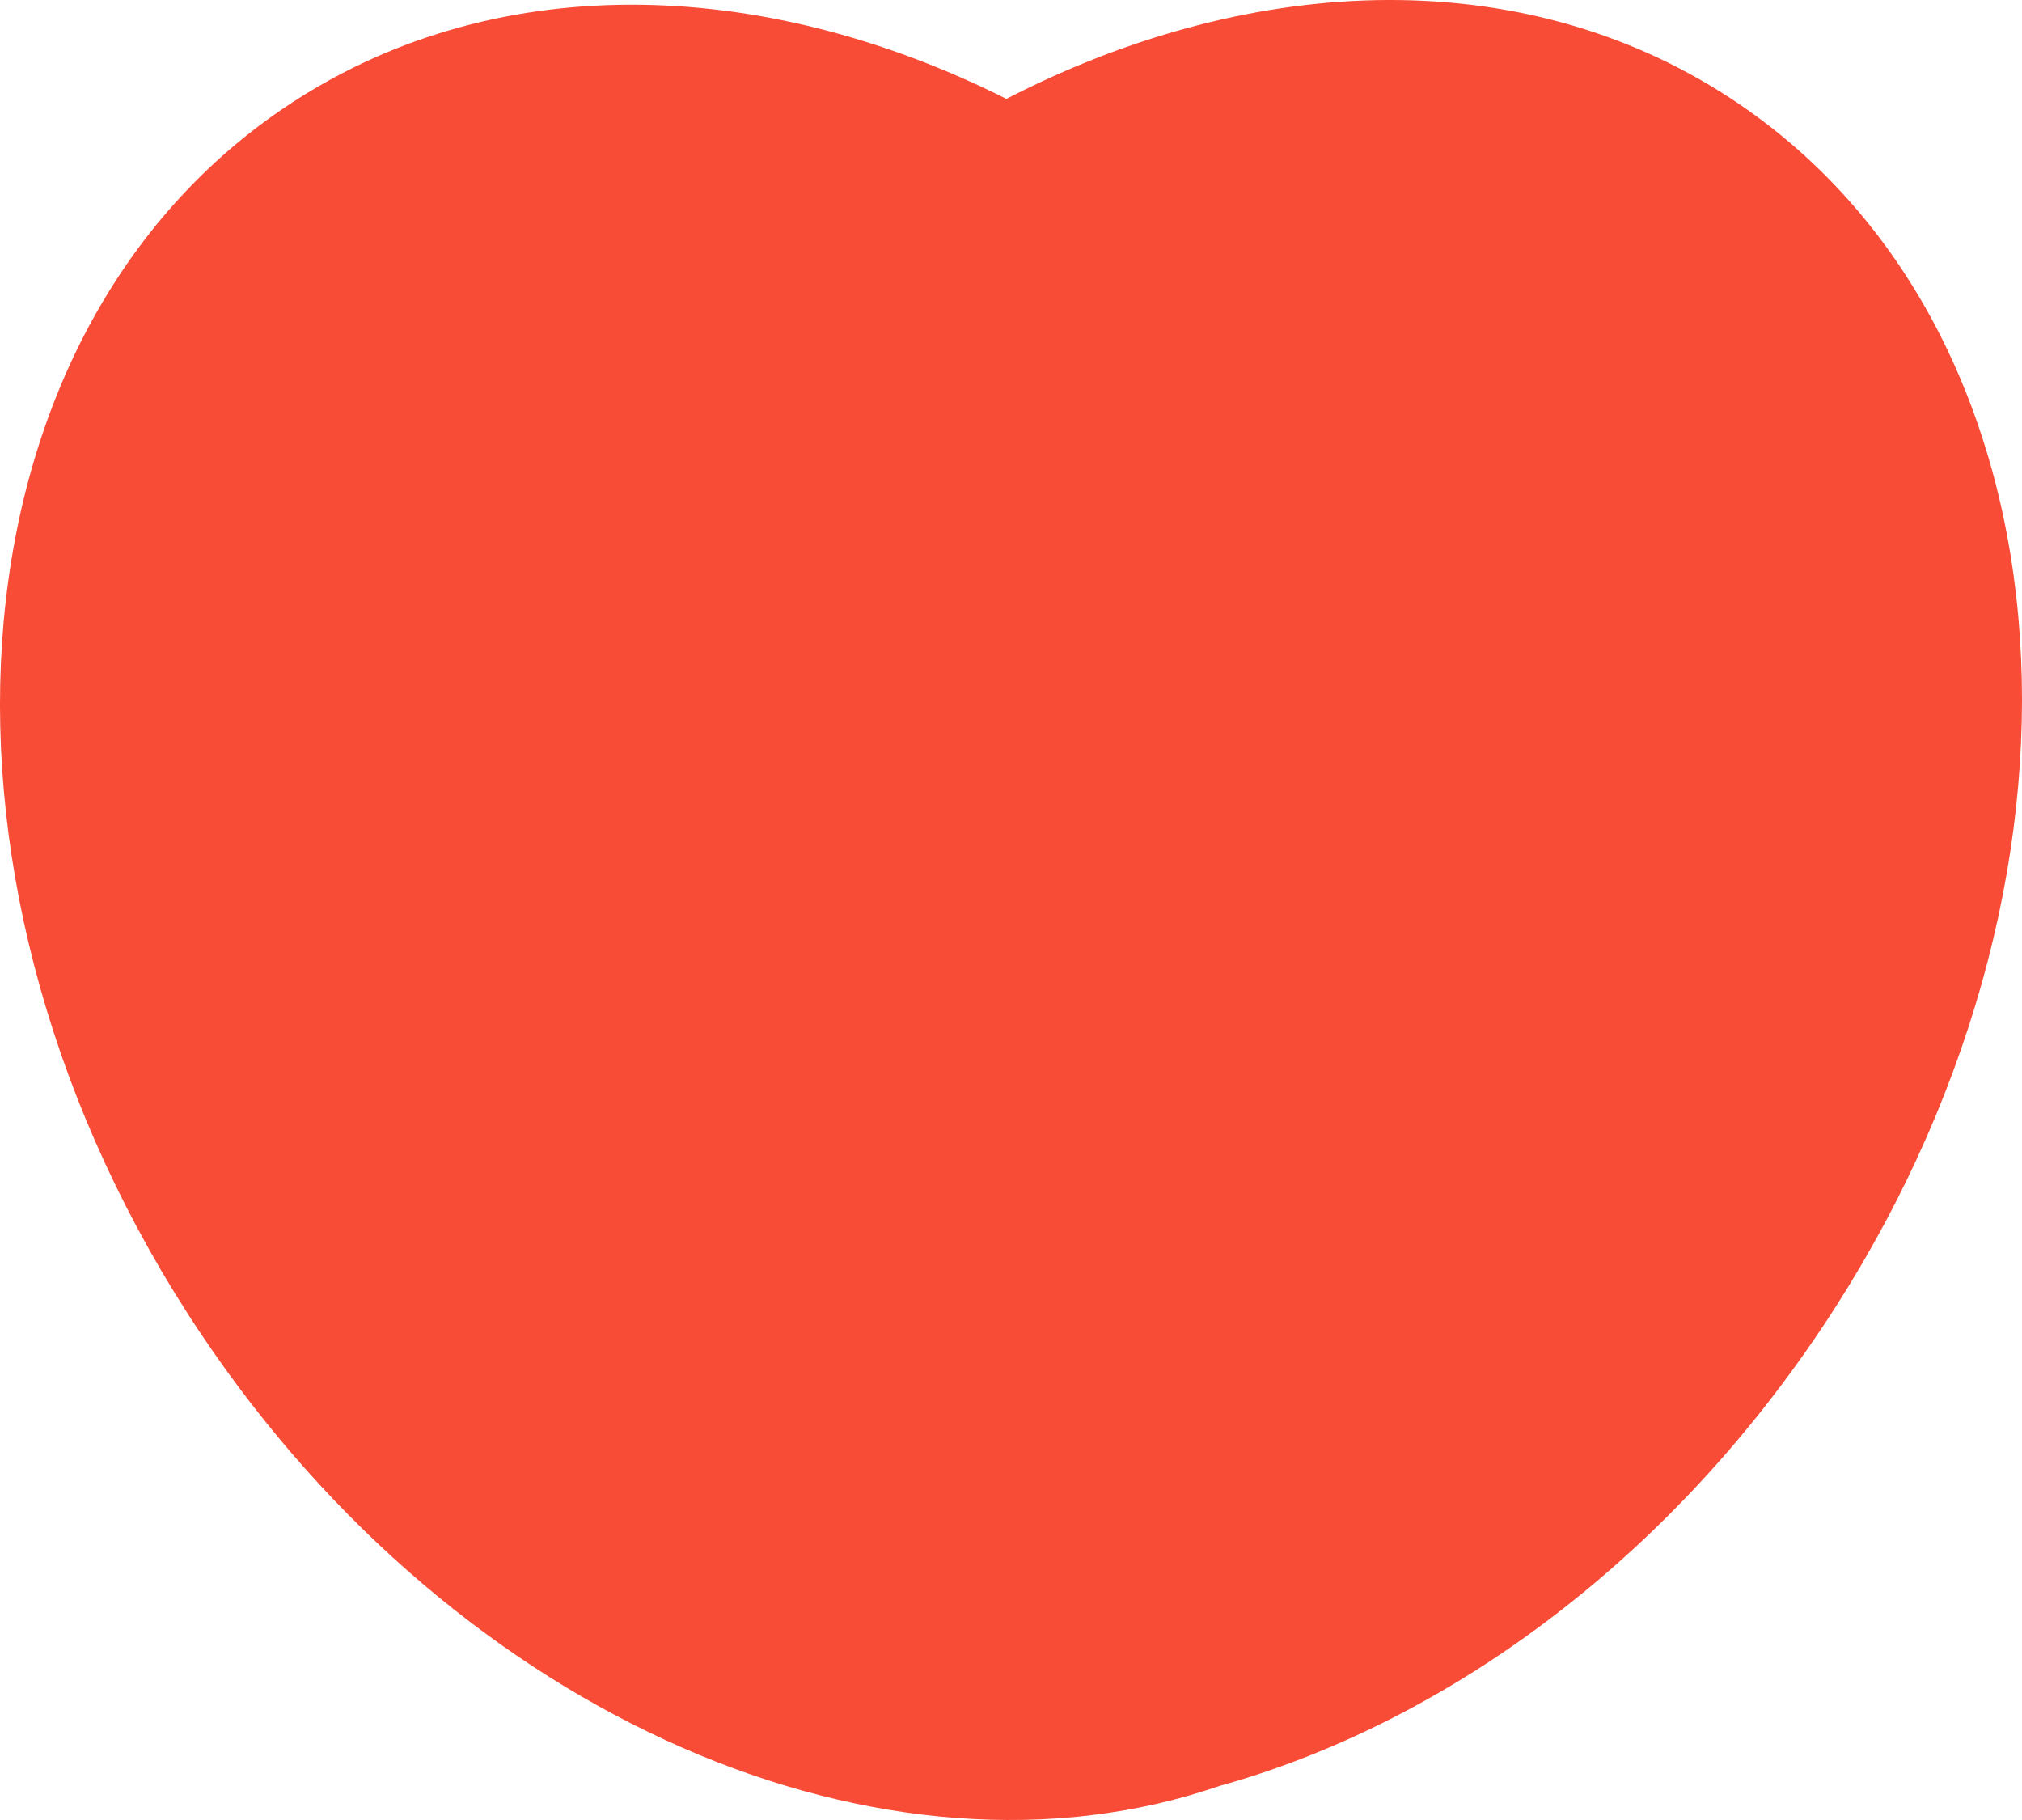 <svg width="100" height="90" viewBox="0 0 100 90" fill="none" xmlns="http://www.w3.org/2000/svg">
<path d="M60.295 88.321C71.344 85.249 82.251 77.392 90.064 65.724C104.761 43.774 102.944 16.651 86.005 5.141C75.679 -1.875 62.117 -1.469 49.772 4.89C37.55 -1.246 24.195 -1.557 13.995 5.373C-2.944 16.882 -4.761 44.006 9.936 65.955C22.744 85.083 43.866 93.969 60.295 88.321Z" fill="#F84C37"/>
</svg>
